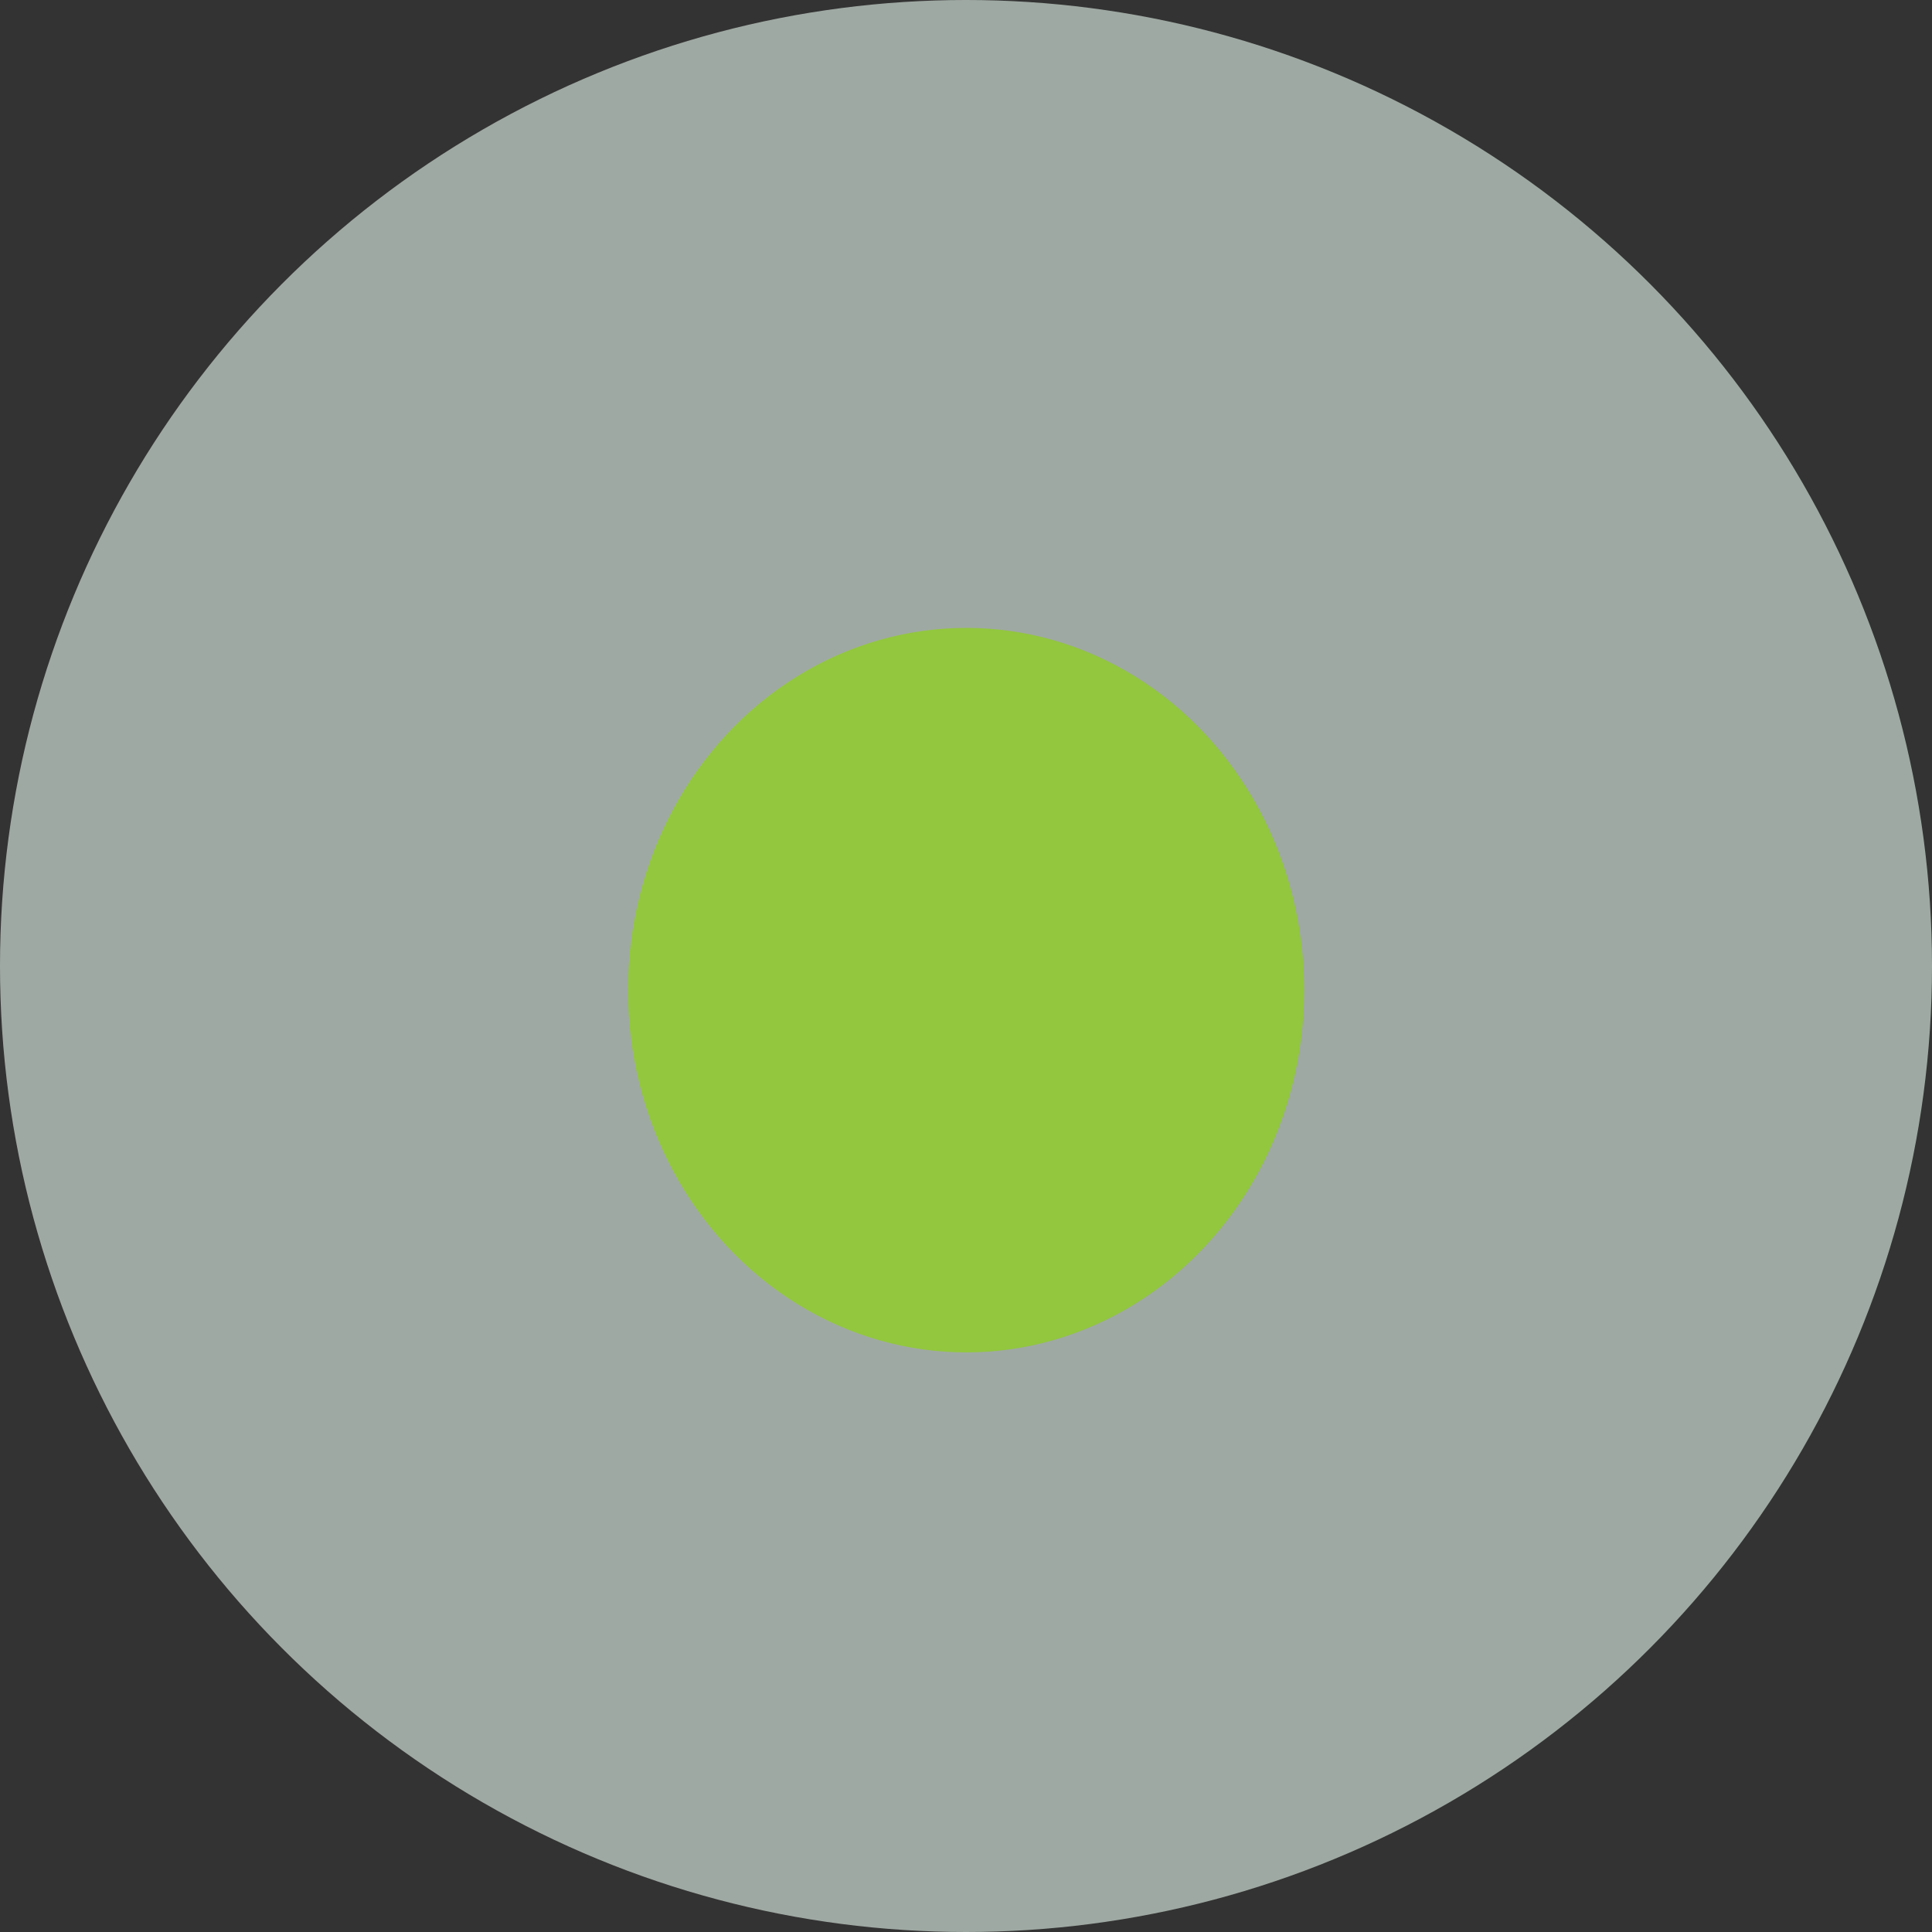 <svg id="Composant_552_9" data-name="Composant 552 – 9" xmlns="http://www.w3.org/2000/svg" width="40" height="40" viewBox="0 0 40 40">
  <rect x="0" y="0" width="40" height="40" fill="#333333" stroke="none"/>
  <circle id="Ellipse_1" data-name="Ellipse 1" cx="20" cy="20" r="20" fill="rgba(232,249,238,0.6)"/>
  <ellipse id="Ellipse_2" data-name="Ellipse 2" cx="7" cy="7.5" rx="7" ry="7.5" transform="translate(13 13)" fill="#92c73e"/>
</svg>

